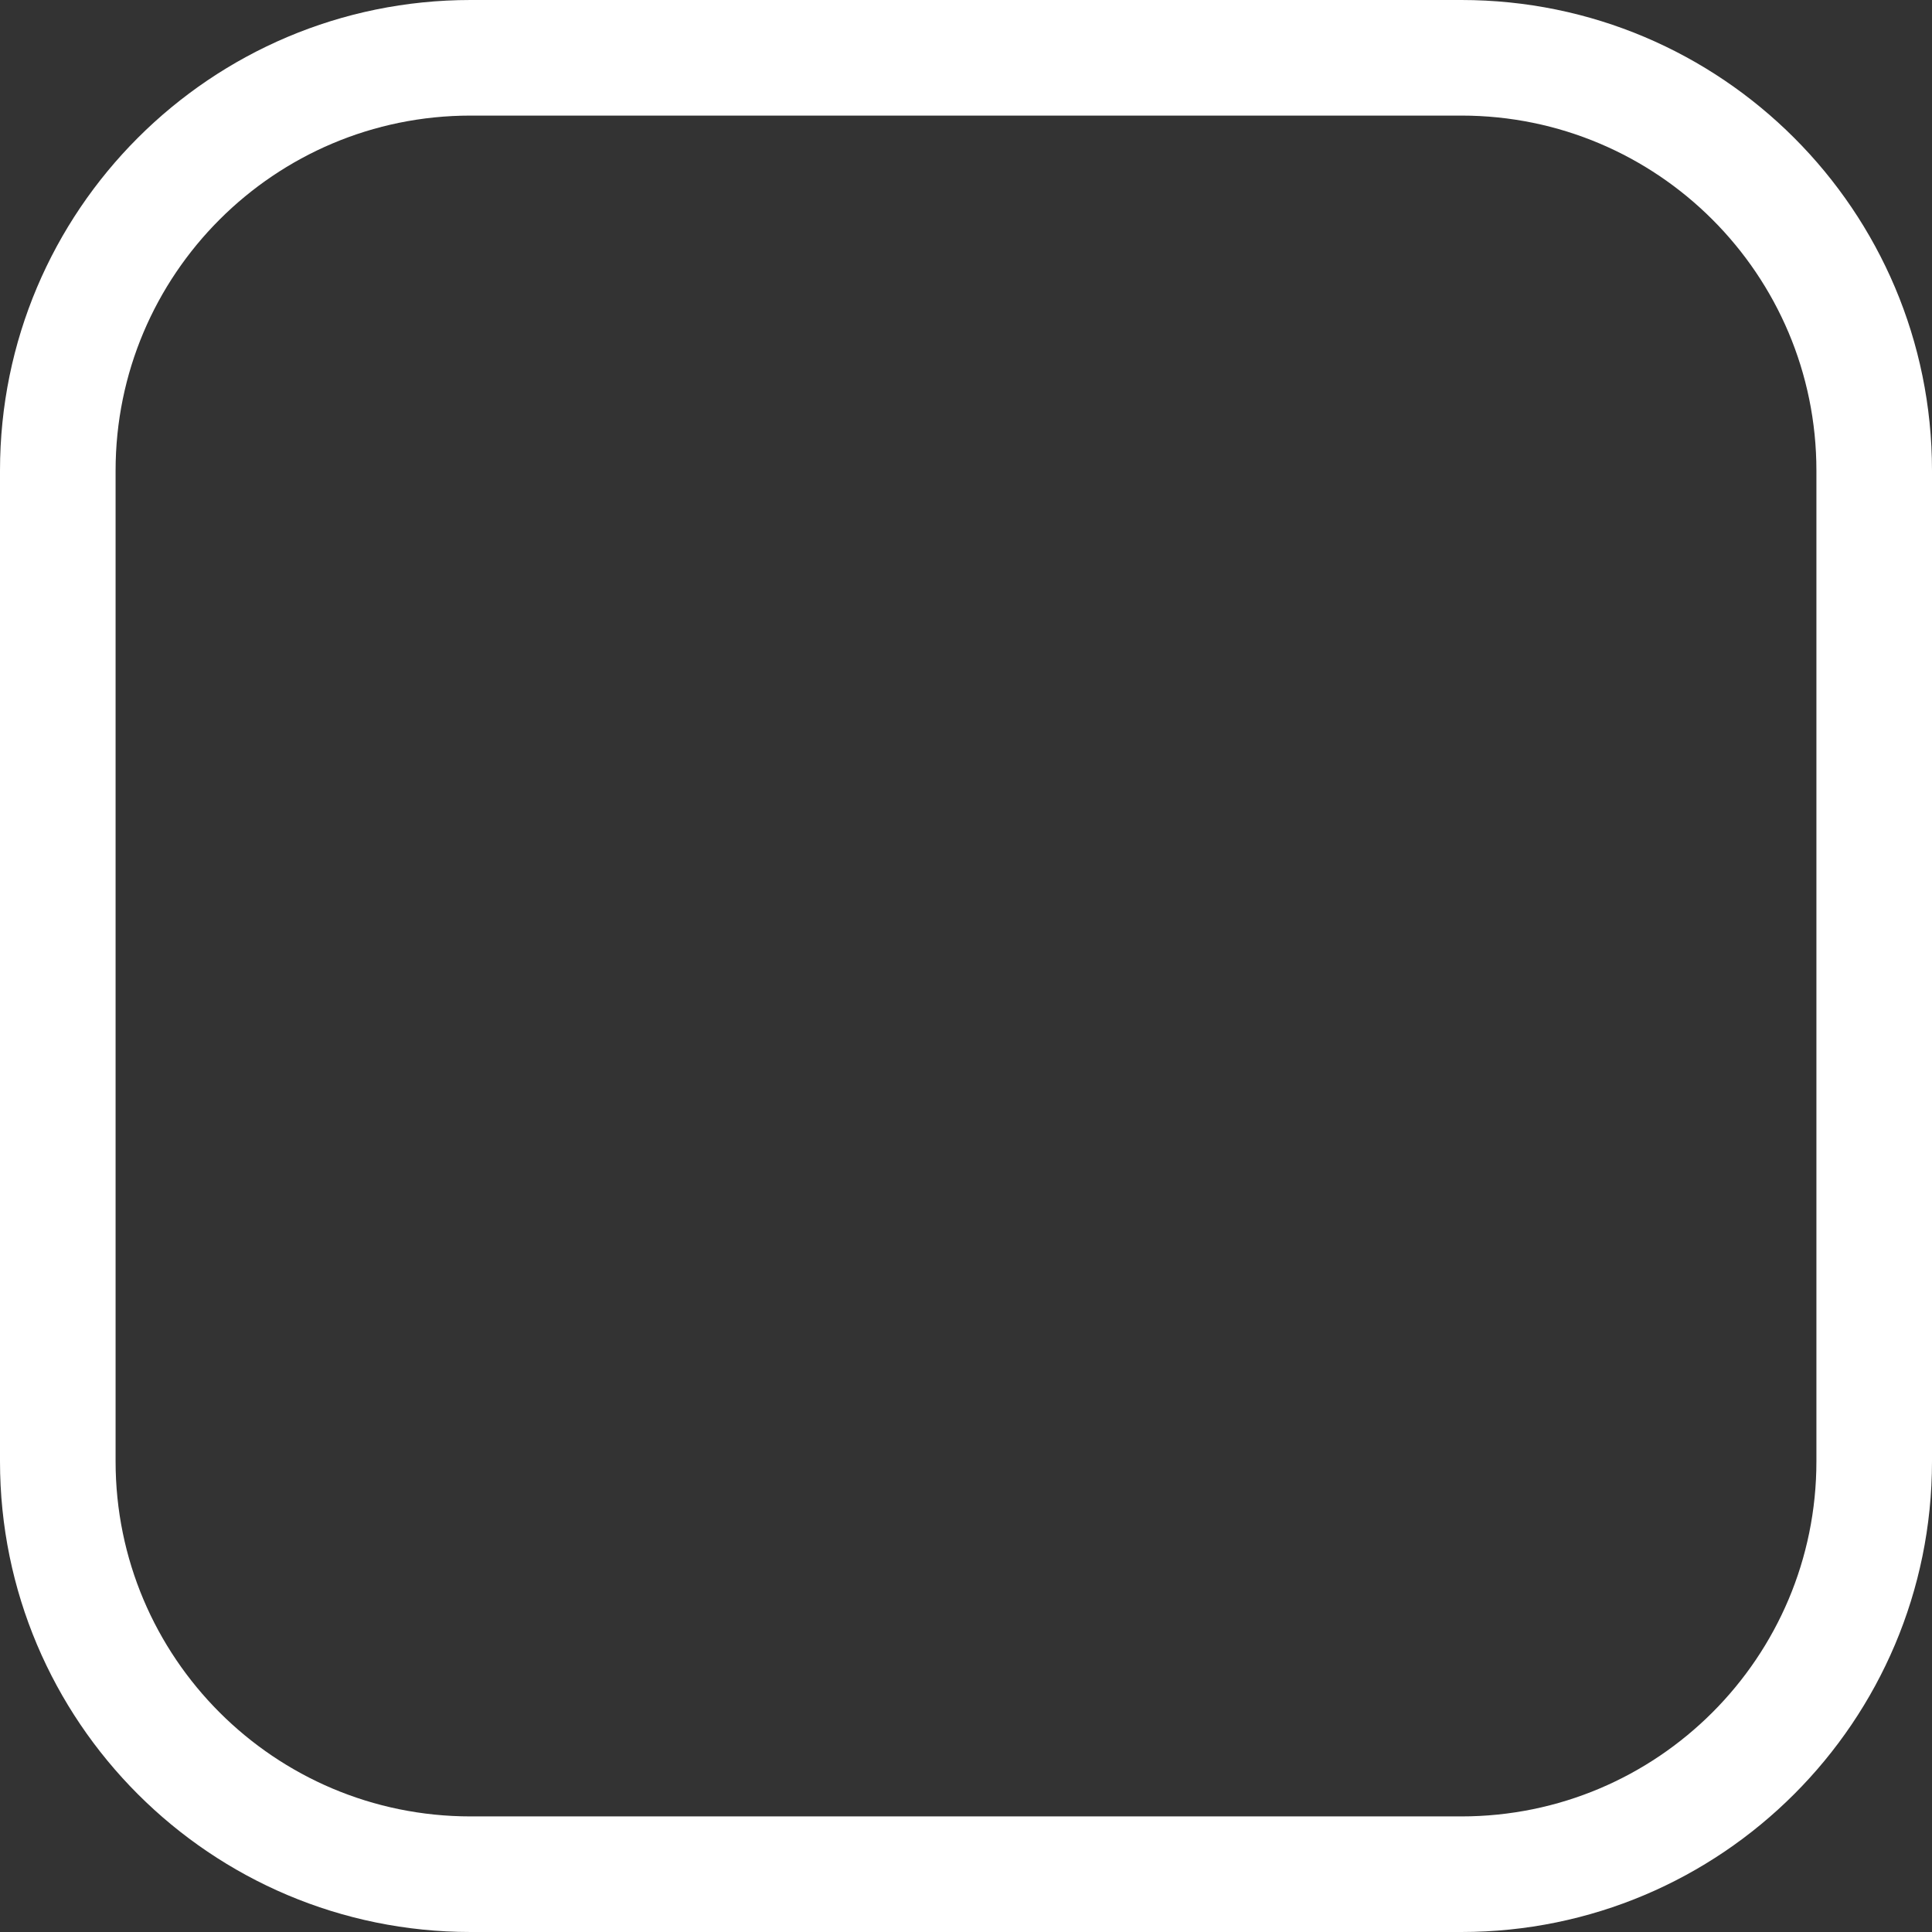 <svg width="348" height="348" viewBox="0 0 348 348" fill="none" xmlns="http://www.w3.org/2000/svg">
<rect x="0" y="0" width="348" height="348" fill="#333333" stroke="none"/>
<path fill-rule="evenodd" clip-rule="evenodd" d="M263.231 20.82H84.769C49.451 20.82 20.82 49.451 20.82 84.769V263.231C20.82 298.549 49.451 327.179 84.769 327.179H263.231C298.549 327.179 327.18 298.549 327.18 263.231V84.769C327.18 49.451 298.549 20.82 263.231 20.82ZM84.769 0H263.231C310.048 0 348 37.953 348 84.769V263.231C348 310.047 310.048 348 263.231 348H84.769C37.953 348 0 310.047 0 263.231V84.769C0 37.953 37.953 0 84.769 0Z" fill="white"/>
</svg>
